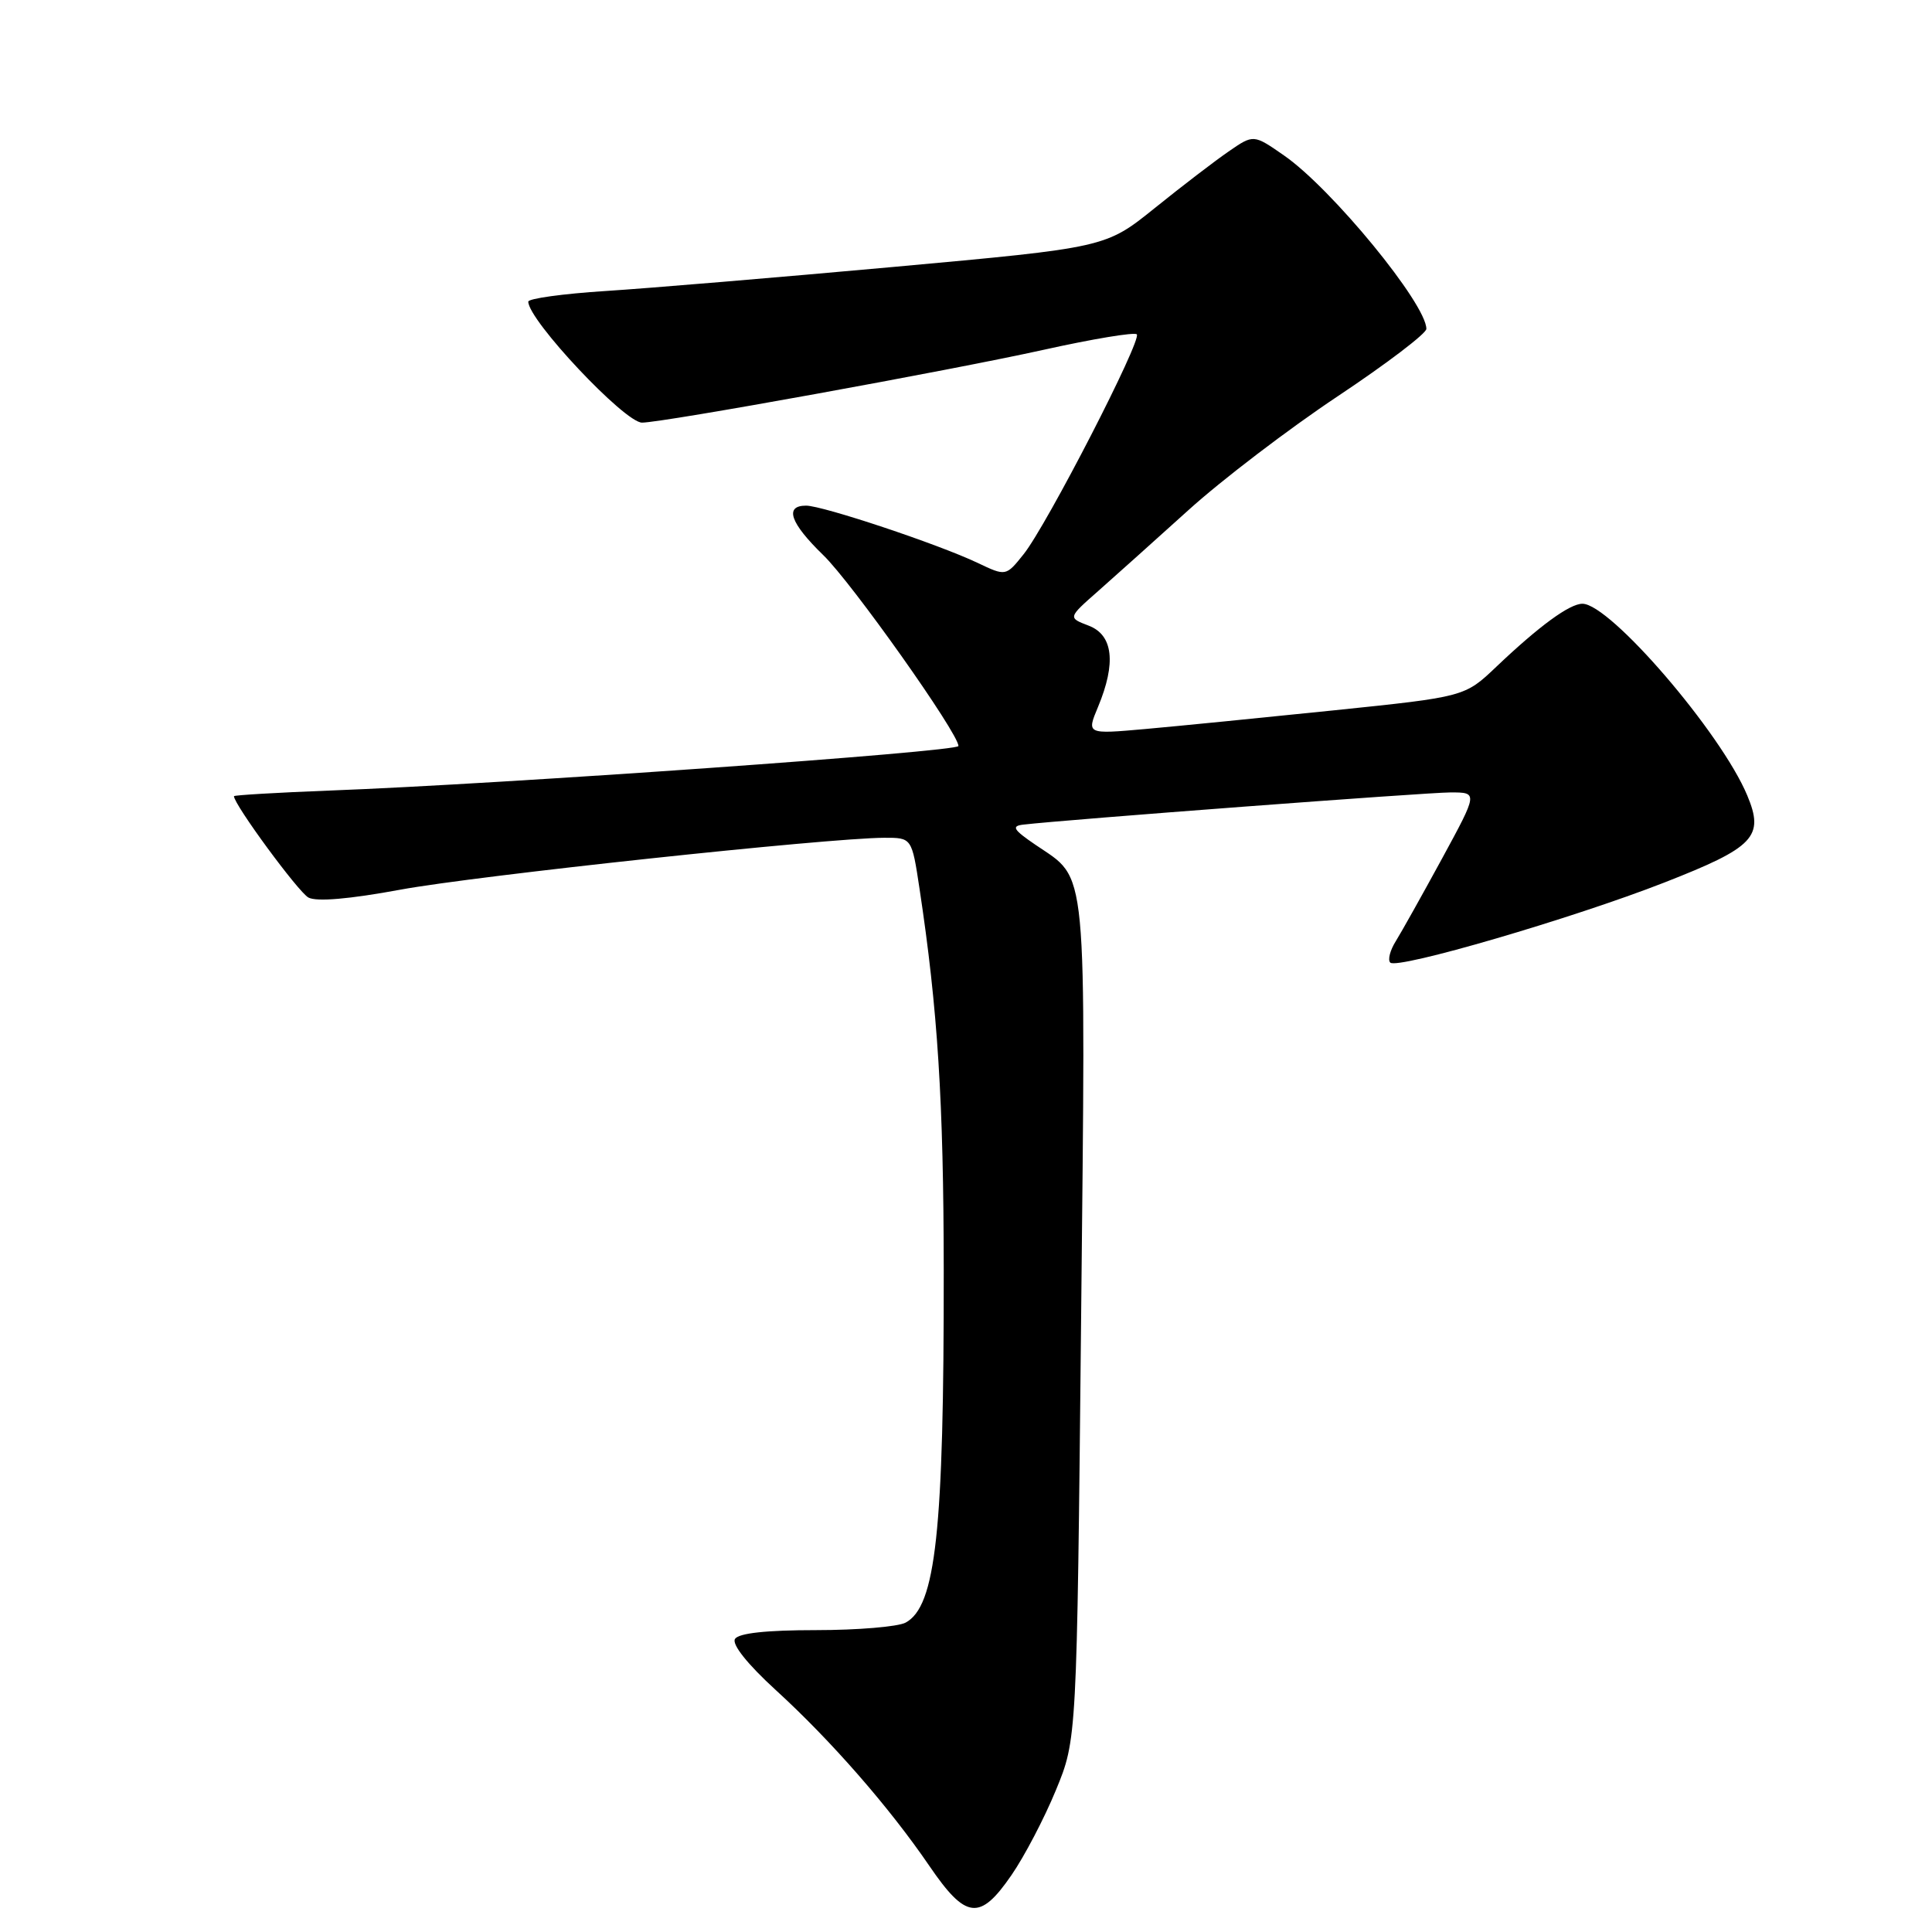 <?xml version="1.0" encoding="UTF-8" standalone="no"?>
<!DOCTYPE svg PUBLIC "-//W3C//DTD SVG 1.1//EN" "http://www.w3.org/Graphics/SVG/1.1/DTD/svg11.dtd" >
<svg xmlns="http://www.w3.org/2000/svg" xmlns:xlink="http://www.w3.org/1999/xlink" version="1.1" viewBox="0 0 256 256">
 <g >
 <path fill="currentColor"
d=" M 134.02 248.47 C 135.74 245.98 138.39 240.91 139.91 237.21 C 142.69 230.48 142.69 230.48 143.25 174.99 C 143.87 113.43 144.19 116.71 137.22 111.95 C 134.28 109.95 133.98 109.46 135.56 109.27 C 141.04 108.62 189.07 105.00 192.20 105.00 C 195.84 105.00 195.84 105.00 191.08 113.76 C 188.46 118.57 185.70 123.50 184.95 124.71 C 184.19 125.92 183.86 127.20 184.22 127.55 C 185.15 128.48 208.39 121.69 220.56 116.93 C 232.47 112.27 233.81 110.87 231.52 105.40 C 228.05 97.09 213.35 80.00 209.68 80.00 C 207.98 80.00 203.96 82.94 198.29 88.33 C 194.09 92.33 194.09 92.33 176.79 94.12 C 167.28 95.10 156.01 96.22 151.74 96.60 C 143.98 97.29 143.98 97.29 145.49 93.68 C 147.92 87.85 147.50 84.14 144.25 82.90 C 141.50 81.85 141.50 81.85 145.50 78.33 C 147.70 76.39 153.10 71.54 157.50 67.57 C 161.90 63.59 170.79 56.81 177.25 52.51 C 183.71 48.21 189.00 44.19 189.00 43.58 C 189.00 40.27 176.44 24.96 170.14 20.60 C 166.10 17.79 166.10 17.79 162.80 20.07 C 160.98 21.32 156.57 24.70 153.00 27.58 C 146.50 32.81 146.50 32.81 118.50 35.36 C 103.10 36.76 85.89 38.20 80.25 38.56 C 74.61 38.92 70.00 39.56 70.00 39.97 C 70.00 42.43 82.77 56.00 85.07 56.00 C 87.83 56.00 125.72 49.13 138.29 46.35 C 144.77 44.91 150.32 43.99 150.63 44.30 C 151.35 45.02 138.71 69.59 135.64 73.43 C 133.29 76.37 133.29 76.37 129.53 74.58 C 124.31 72.10 109.01 67.00 106.81 67.00 C 103.90 67.00 104.70 69.30 109.08 73.55 C 112.86 77.20 127.00 97.17 127.00 98.85 C 127.00 99.61 66.63 103.89 43.75 104.75 C 36.74 105.02 31.00 105.36 31.00 105.50 C 31.00 106.60 39.54 118.22 40.87 118.93 C 41.95 119.51 46.32 119.13 53.03 117.89 C 63.11 116.03 109.64 111.04 117.16 111.01 C 120.82 111.00 120.82 111.00 121.84 117.75 C 124.26 133.73 125.03 145.94 125.05 168.33 C 125.08 202.97 124.00 212.86 119.99 215.01 C 118.97 215.55 113.63 216.00 108.12 216.00 C 101.56 216.00 97.87 216.40 97.39 217.17 C 96.95 217.88 99.05 220.52 102.77 223.92 C 110.13 230.64 117.83 239.46 123.15 247.25 C 127.99 254.34 129.84 254.55 134.02 248.47 Z "/>
</g>
</svg>